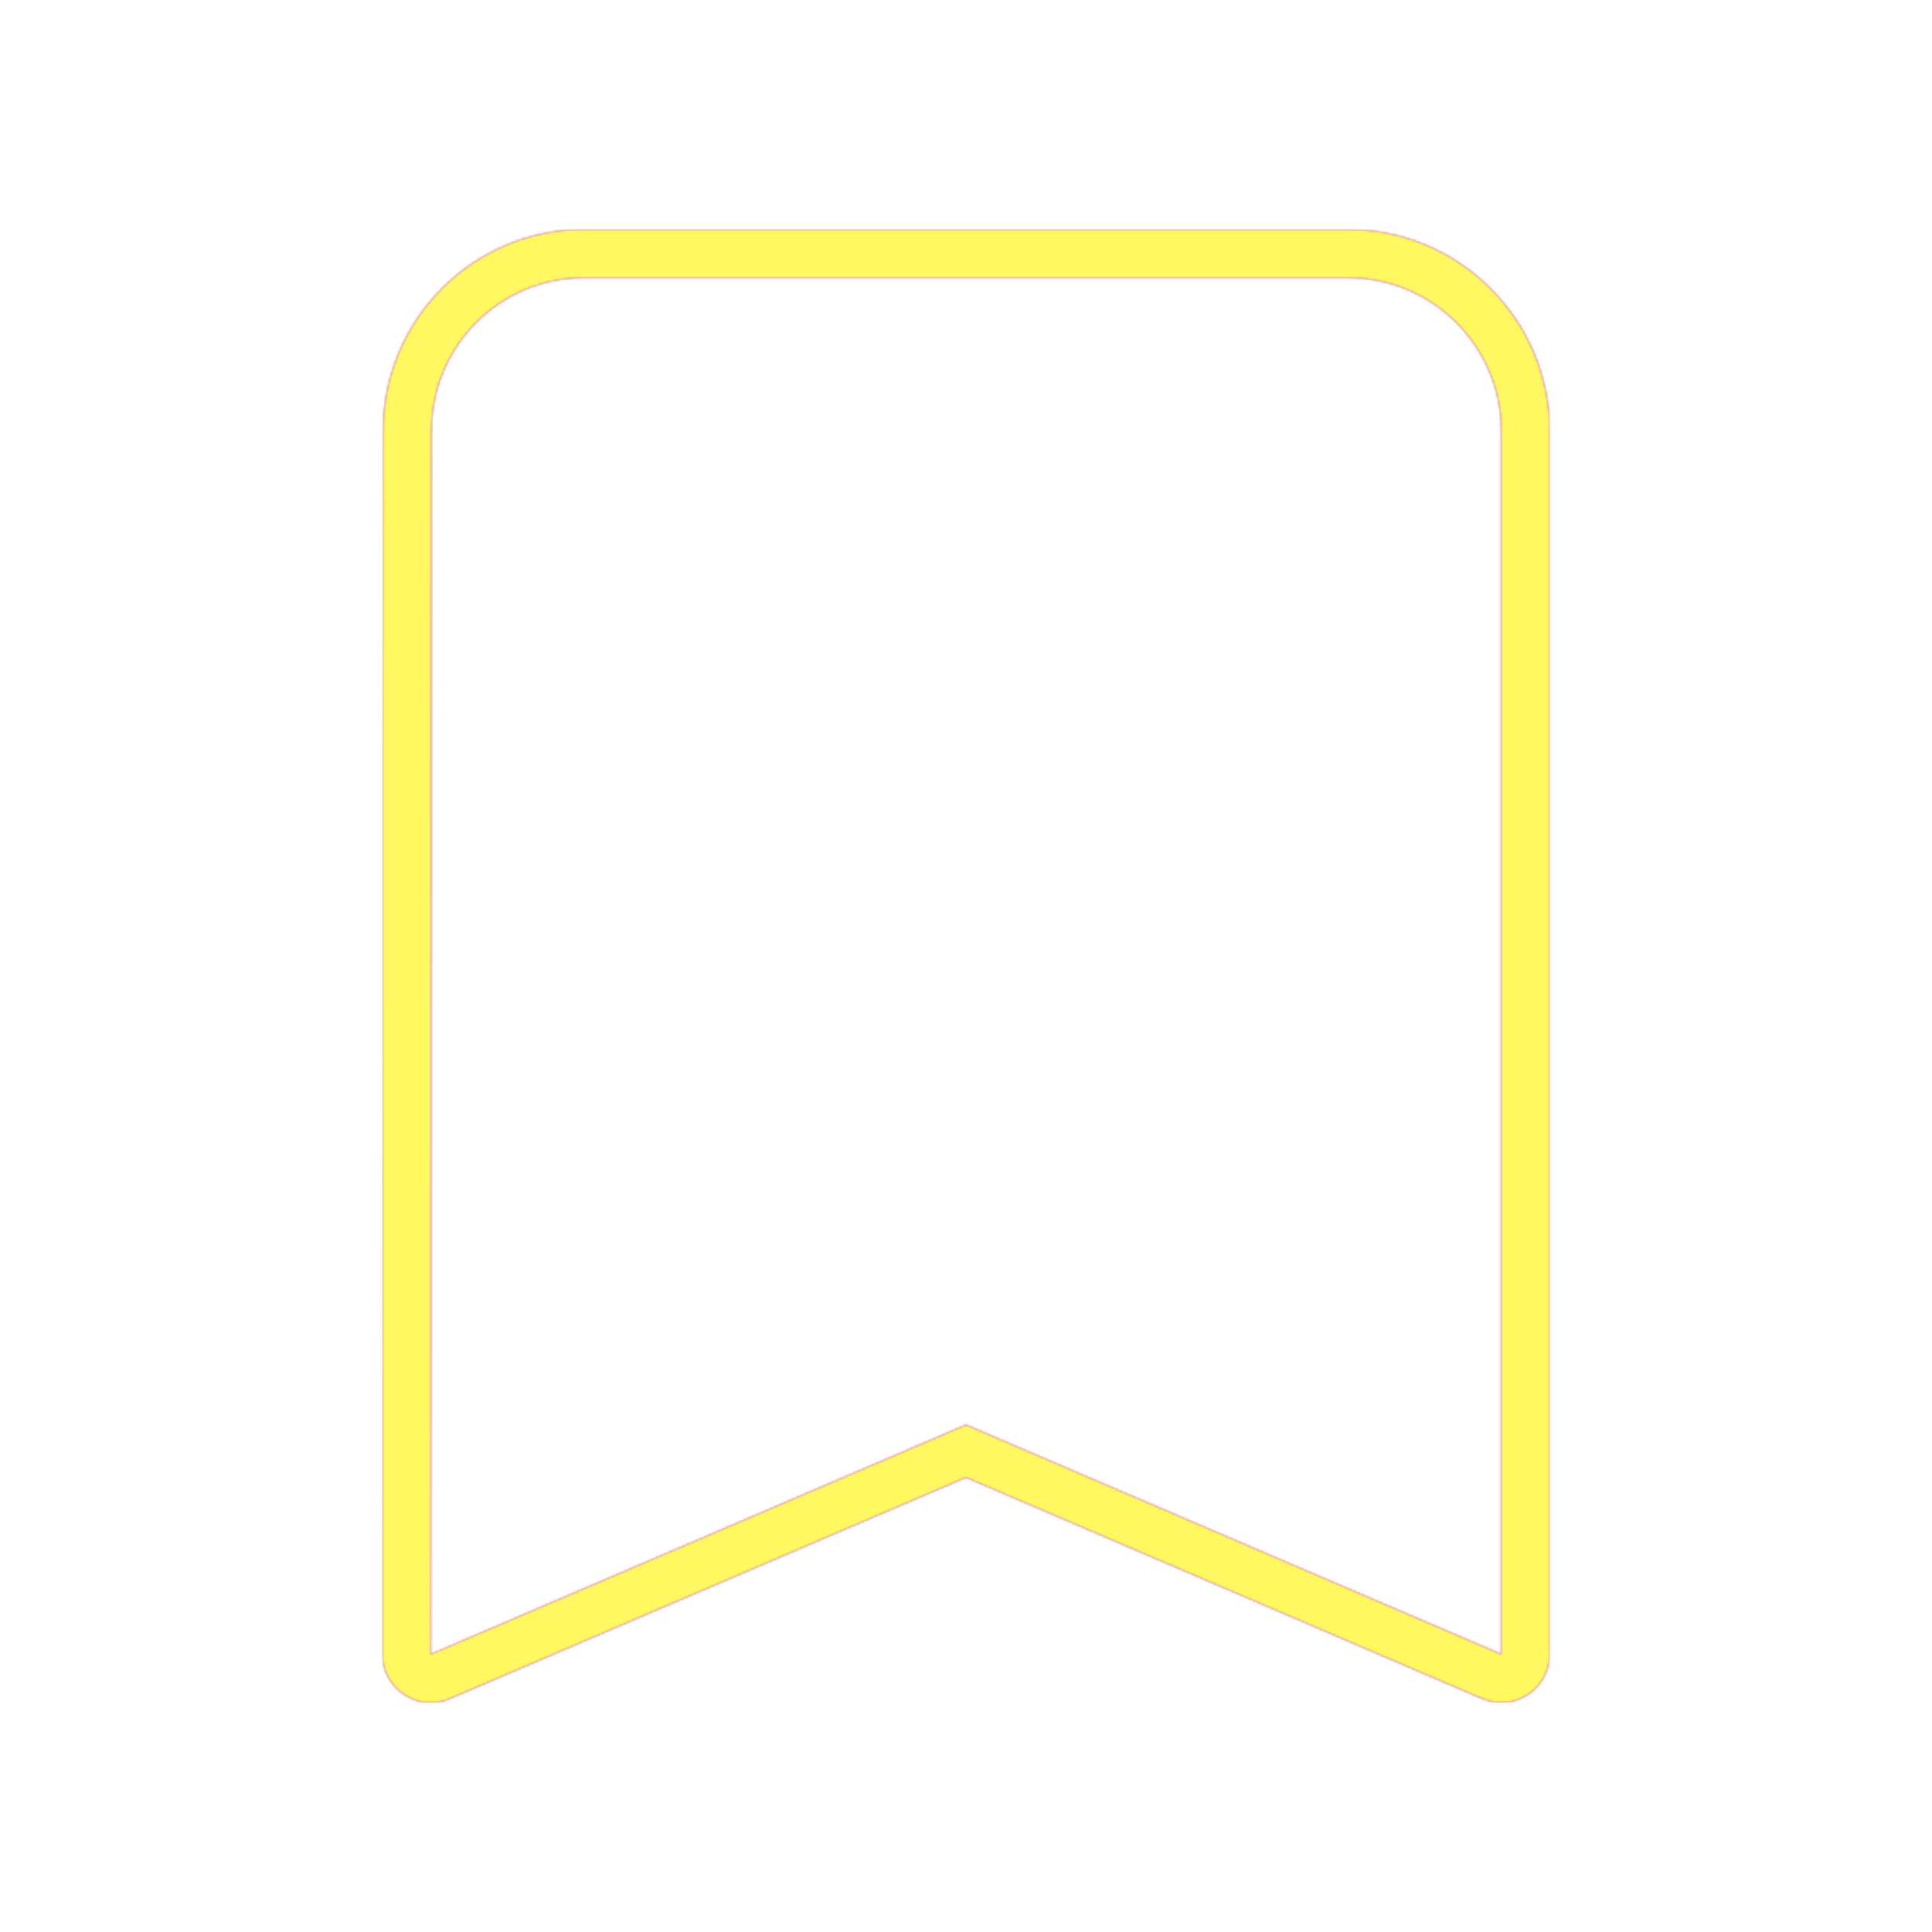 <svg version="1.1" xmlns="http://www.w3.org/2000/svg" xmlns:xlink="http://www.w3.org/1999/xlink" viewBox="0,0,1024,1024">
	<!-- Color names: teamapps-color-1, teamapps-color-2, teamapps-color-3 -->
	<desc>bookmark icon - Licensed under Apache License v2.0 (http://www.apache.org/licenses/LICENSE-2.0) - Created with Iconfu.com - Derivative work of Material icons (Copyright Google Inc.)</desc>
	<defs>
		<linearGradient x1="0" y1="1024" x2="1024" y2="0" id="color-od2cJeye" gradientUnits="userSpaceOnUse">
			<stop offset="0.2" stop-color="#000000"/>
			<stop offset="0.8" stop-color="#ffffff"/>
		</linearGradient>
		<radialGradient cx="0" cy="0" r="1448.15" id="color-Sjn2kRdM" gradientUnits="userSpaceOnUse">
			<stop offset="0.08" stop-color="#ffffff"/>
			<stop offset="1" stop-color="#000000"/>
		</radialGradient>
		<filter id="filter-K28vjHkC" color-interpolation-filters="sRGB">
			<feOffset/>
		</filter>
		<mask id="mask-5dqYXe1I">
			<rect fill="url(#color-od2cJeye)" x="202.66" y="121.6" width="618.67" height="780.8"/>
		</mask>
		<mask id="mask-g0sQxVJB">
			<path d="M821.34,228.26v648.54c0,8.61 -4.32,16.63 -11.51,21.37c-7.18,4.74 -16.27,5.55 -24.18,2.16l-273.65,-117.28l-273.65,117.28c-7.91,3.39 -17,2.58 -24.18,-2.16c-7.18,-4.74 -11.51,-12.78 -11.5,-21.38l0.41,-648.54c0,-58.56 47.38,-106.65 106.26,-106.65h405.33c58.72,0 106.67,47.94 106.67,106.66zM714.66,147.2h-405.33c-44.58,0 -80.66,36.48 -80.66,81.06l-0.41,648.54l283.74,-121.6l283.74,121.6v-648.54c0,-44.58 -36.49,-81.06 -81.07,-81.06z" fill="#ffffff"/>
		</mask>
		<mask id="mask-VIrkWAbP">
			<path d="M821.34,228.26v648.54c0,8.61 -4.32,16.63 -11.51,21.37c-7.18,4.74 -16.27,5.55 -24.18,2.16l-273.65,-117.28l-273.65,117.28c-7.91,3.39 -17,2.58 -24.18,-2.16c-7.18,-4.74 -11.51,-12.78 -11.5,-21.38l0.41,-648.54c0,-58.56 47.38,-106.65 106.26,-106.65h405.33c58.72,0 106.67,47.94 106.67,106.66zM714.66,147.2h-405.33c-44.58,0 -80.66,36.48 -80.66,81.06l-0.41,648.54l283.74,-121.6l283.74,121.6v-648.54c0,-44.58 -36.49,-81.06 -81.07,-81.06z" fill="url(#color-Sjn2kRdM)"/>
		</mask>
	</defs>
	<g fill="none" fill-rule="nonzero" style="mix-blend-mode: normal">
		<g mask="url(#mask-g0sQxVJB)">
			<g color="#ff0000" class="teamapps-color-2">
				<rect x="202.66" y="121.6" width="618.67" height="780.8" fill="currentColor"/>
			</g>
			<g color="#bc13e0" class="teamapps-color-3" mask="url(#mask-5dqYXe1I)">
				<rect x="202.66" y="121.6" width="618.67" height="780.8" fill="currentColor"/>
			</g>
		</g>
		<g filter="url(#filter-K28vjHkC)" mask="url(#mask-VIrkWAbP)">
			<g color="#fff961" class="teamapps-color-1">
				<rect x="202.66" y="121.6" width="618.67" height="780.8" fill="currentColor"/>
			</g>
		</g>
	</g>
</svg>
